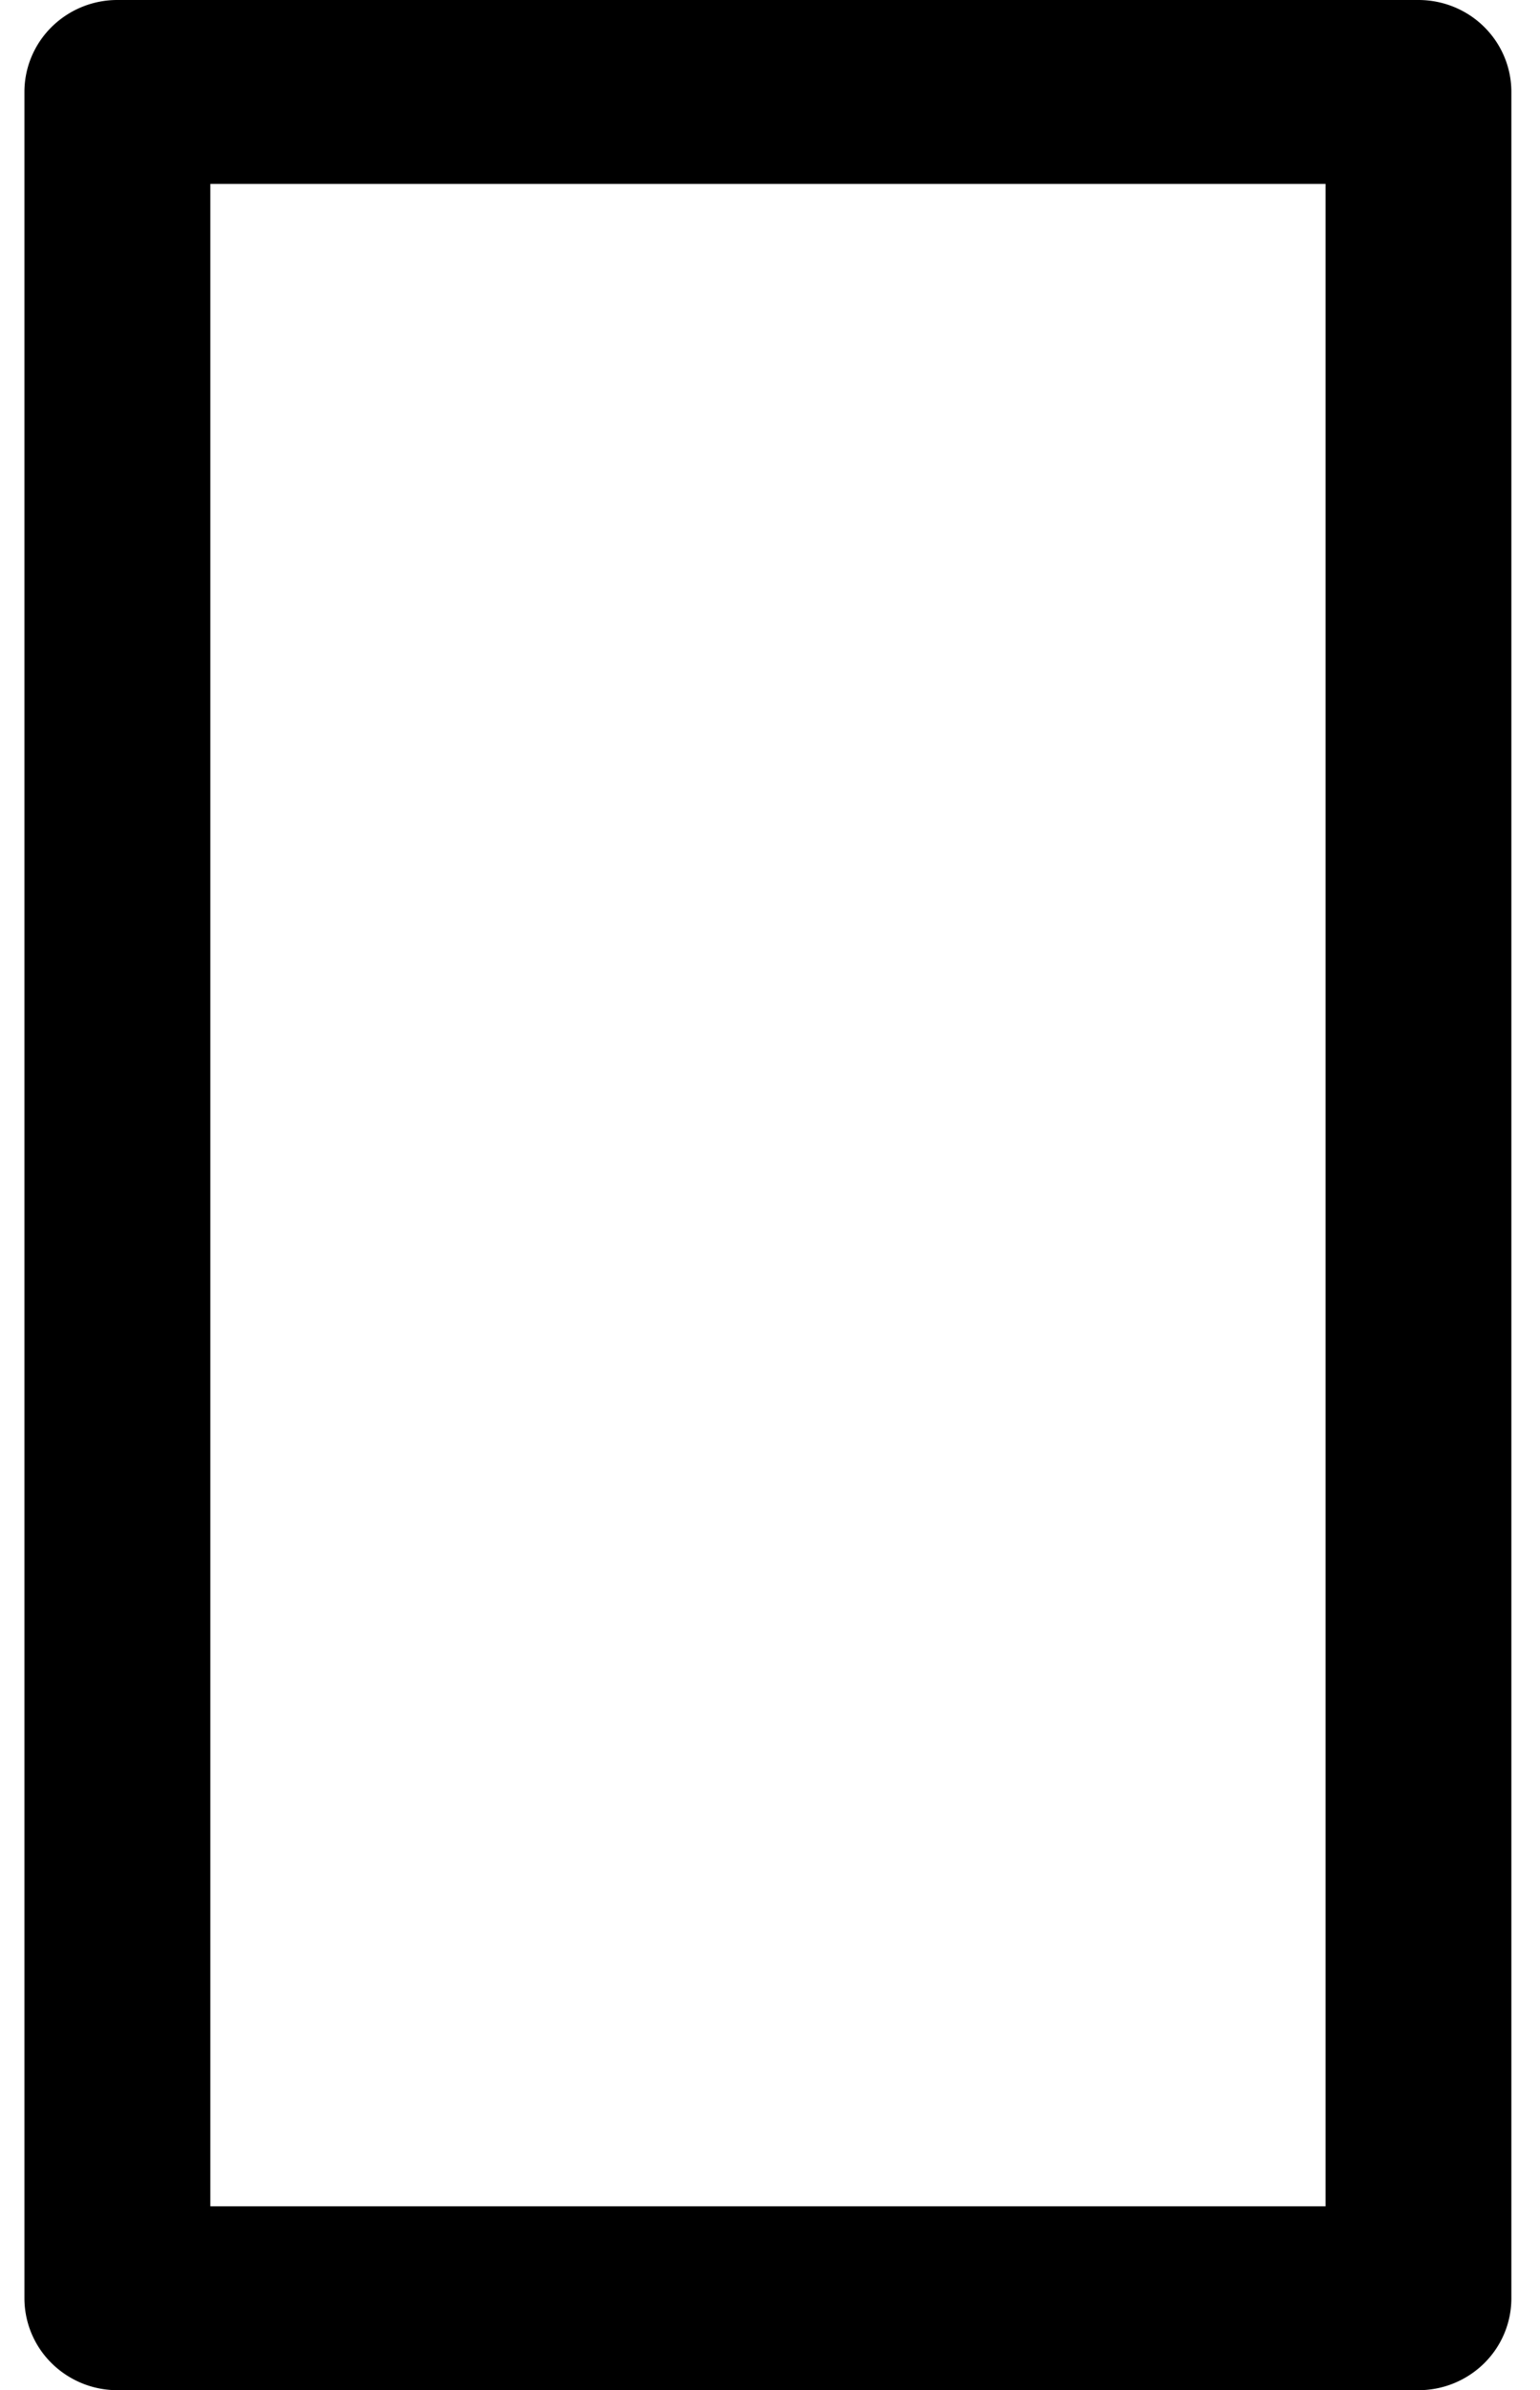 <svg width="29" height="45" viewBox="0 0 29 45" fill="none" xmlns="http://www.w3.org/2000/svg"><path d="M3.961 3.462v38.076h21V3.462h-21zM2.211 0h24.5c.465 0 .91.182 1.238.507.328.325.512.765.512 1.224v41.538c0 .46-.184.9-.512 1.224A1.76 1.76 0 0126.71 45h-24.5a1.76 1.76 0 01-1.237-.507 1.721 1.721 0 01-.513-1.224V1.731c0-.46.185-.9.513-1.224A1.76 1.76 0 012.211 0z" fill="#000"/></svg>